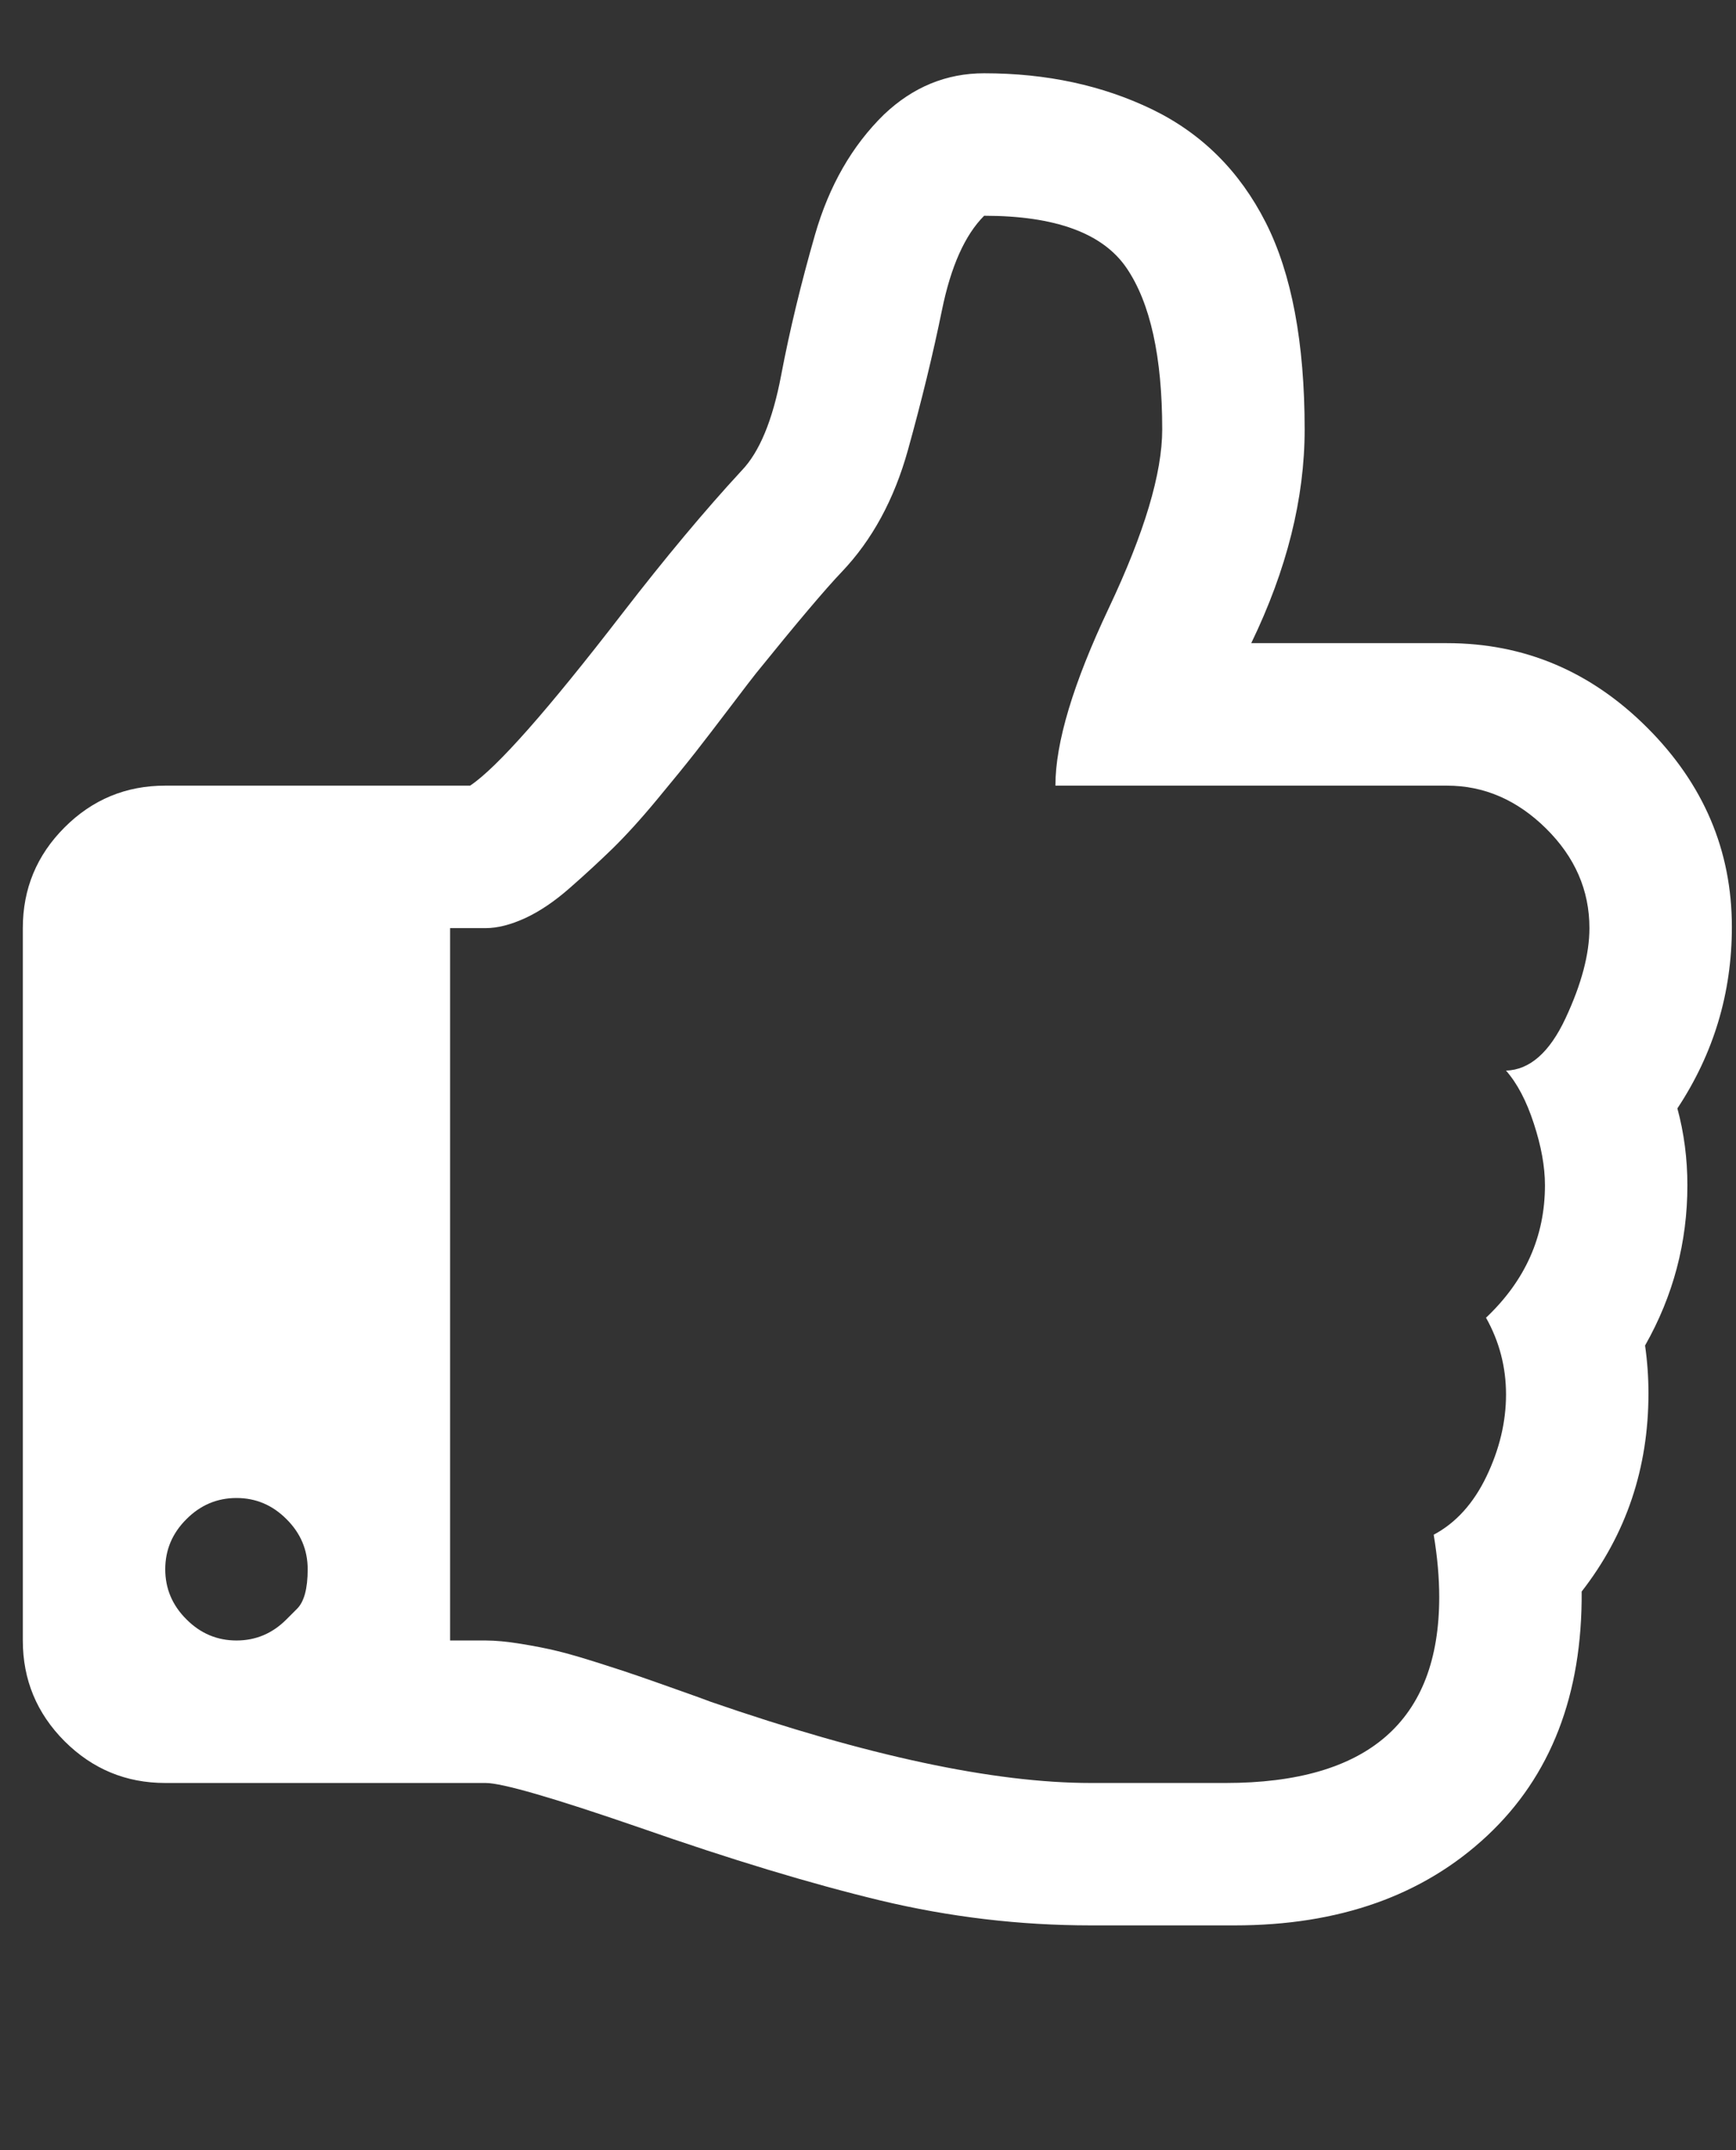 <svg width="21" height="26" viewBox="0 0 21 26" fill="none" xmlns="http://www.w3.org/2000/svg">
<rect x="0" y="0" width="21" height="26" fill="#333333" stroke="none"/>
<g id="Icon" clip-path="url(#clip0_79_1155)">
<path id="Vector" d="M3.466 19.581C3.466 19.581 3.509 19.538 3.594 19.453C3.679 19.368 3.722 19.209 3.722 18.976C3.722 18.742 3.637 18.54 3.466 18.37C3.296 18.199 3.094 18.114 2.861 18.114C2.627 18.114 2.425 18.199 2.255 18.37C2.084 18.54 1.999 18.742 1.999 18.976C1.999 19.209 2.084 19.411 2.255 19.581C2.425 19.752 2.627 19.837 2.861 19.837C3.094 19.837 3.296 19.752 3.466 19.581ZM19.227 11.223C19.227 10.765 19.052 10.364 18.702 10.018C18.352 9.673 17.953 9.5 17.504 9.5H12.767C12.767 8.98 12.982 8.264 13.413 7.353C13.844 6.442 14.059 5.722 14.059 5.193C14.059 4.314 13.915 3.663 13.628 3.241C13.341 2.82 12.767 2.609 11.905 2.609C11.672 2.842 11.502 3.223 11.394 3.753C11.286 4.282 11.149 4.845 10.983 5.442C10.817 6.039 10.55 6.53 10.182 6.916C9.985 7.122 9.64 7.53 9.146 8.141C9.11 8.185 9.007 8.32 8.837 8.544C8.666 8.769 8.525 8.953 8.413 9.096C8.3 9.24 8.146 9.43 7.948 9.668C7.751 9.906 7.571 10.103 7.41 10.261C7.248 10.418 7.076 10.577 6.892 10.738C6.708 10.9 6.528 11.021 6.353 11.102C6.178 11.182 6.019 11.223 5.875 11.223H5.445V19.837H5.875C5.992 19.837 6.133 19.85 6.299 19.877C6.465 19.904 6.614 19.933 6.744 19.965C6.874 19.996 7.044 20.046 7.255 20.113C7.466 20.18 7.623 20.232 7.726 20.268C7.829 20.303 7.989 20.36 8.204 20.436C8.419 20.512 8.549 20.559 8.594 20.577C10.488 21.232 12.022 21.56 13.197 21.56H14.826C16.549 21.56 17.41 20.81 17.41 19.312C17.41 19.079 17.388 18.827 17.343 18.558C17.612 18.415 17.825 18.179 17.982 17.852C18.139 17.524 18.218 17.194 18.218 16.862C18.218 16.53 18.137 16.221 17.976 15.934C18.451 15.485 18.689 14.951 18.689 14.332C18.689 14.108 18.644 13.859 18.554 13.585C18.465 13.311 18.352 13.098 18.218 12.946C18.505 12.937 18.745 12.726 18.938 12.313C19.131 11.9 19.227 11.537 19.227 11.223ZM20.95 11.209C20.95 12.008 20.73 12.739 20.291 13.403C20.371 13.699 20.412 14.009 20.412 14.332C20.412 15.023 20.241 15.669 19.9 16.27C19.927 16.459 19.941 16.651 19.941 16.849C19.941 17.755 19.671 18.554 19.133 19.245C19.142 20.492 18.761 21.477 17.989 22.199C17.217 22.921 16.199 23.282 14.934 23.282H14.449H13.197C12.336 23.282 11.486 23.181 10.647 22.98C9.808 22.778 8.837 22.484 7.733 22.098C6.692 21.739 6.073 21.56 5.875 21.56H1.999C1.524 21.56 1.118 21.391 0.781 21.055C0.445 20.718 0.276 20.312 0.276 19.837V11.223C0.276 10.747 0.445 10.341 0.781 10.005C1.118 9.668 1.524 9.5 1.999 9.5H5.687C6.01 9.285 6.625 8.589 7.531 7.414C8.051 6.741 8.531 6.167 8.971 5.691C9.187 5.467 9.346 5.083 9.449 4.54C9.552 3.997 9.689 3.43 9.859 2.838C10.03 2.245 10.308 1.761 10.694 1.384C11.044 1.052 11.448 0.886 11.905 0.886C12.659 0.886 13.336 1.032 13.938 1.323C14.539 1.615 14.996 2.07 15.311 2.69C15.625 3.309 15.782 4.143 15.782 5.193C15.782 6.027 15.566 6.889 15.136 7.777H17.504C18.438 7.777 19.245 8.118 19.927 8.8C20.609 9.482 20.95 10.285 20.95 11.209Z" fill="white"/>
</g>
<defs>
<clipPath id="clip0_79_1155">
<rect width="20.674" height="24.981" fill="white" transform="matrix(1 0 0 -1 0.276 25.671)"/>
</clipPath>
</defs>
</svg>
